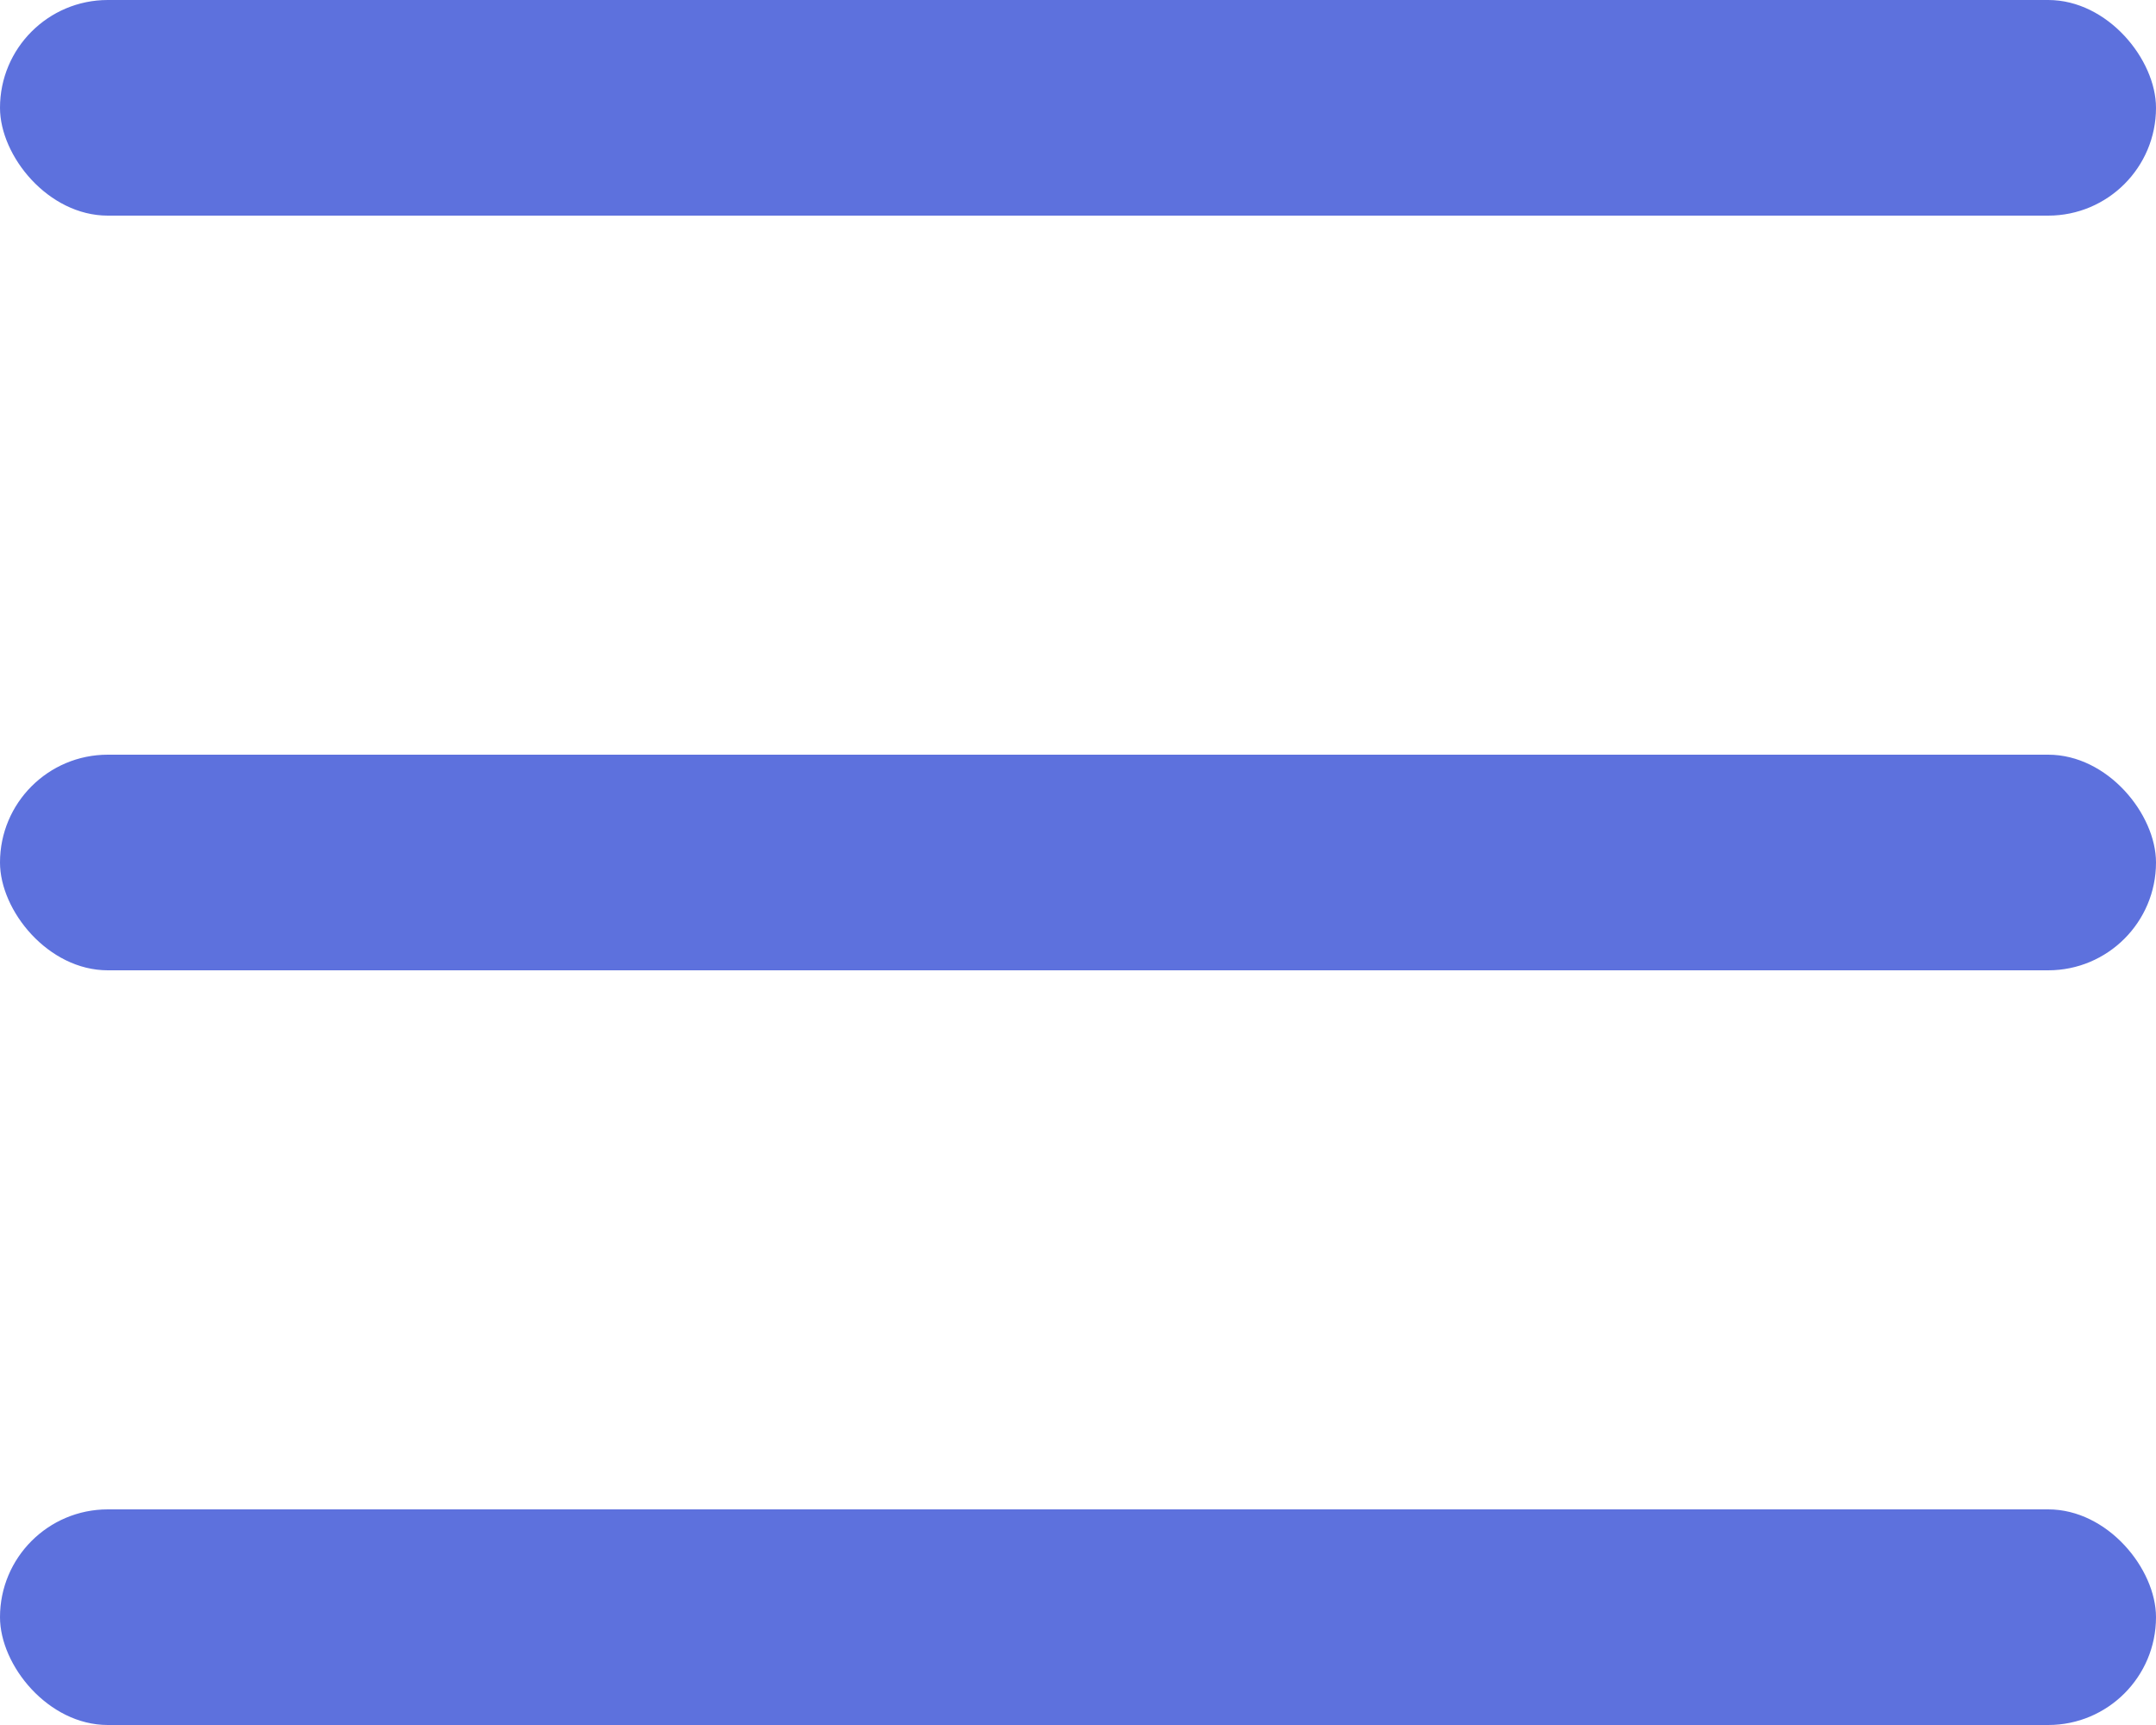 <svg width="20" height="16" viewBox="0 0 20 16" fill="none" xmlns="http://www.w3.org/2000/svg">
<rect width="20" height="2" rx="1" fill="#5D71DD"/>
<rect y="7" width="20" height="2" rx="1" fill="#5D71DD"/>
<rect y="14" width="20" height="2" rx="1" fill="#5D71DD"/>
</svg>
